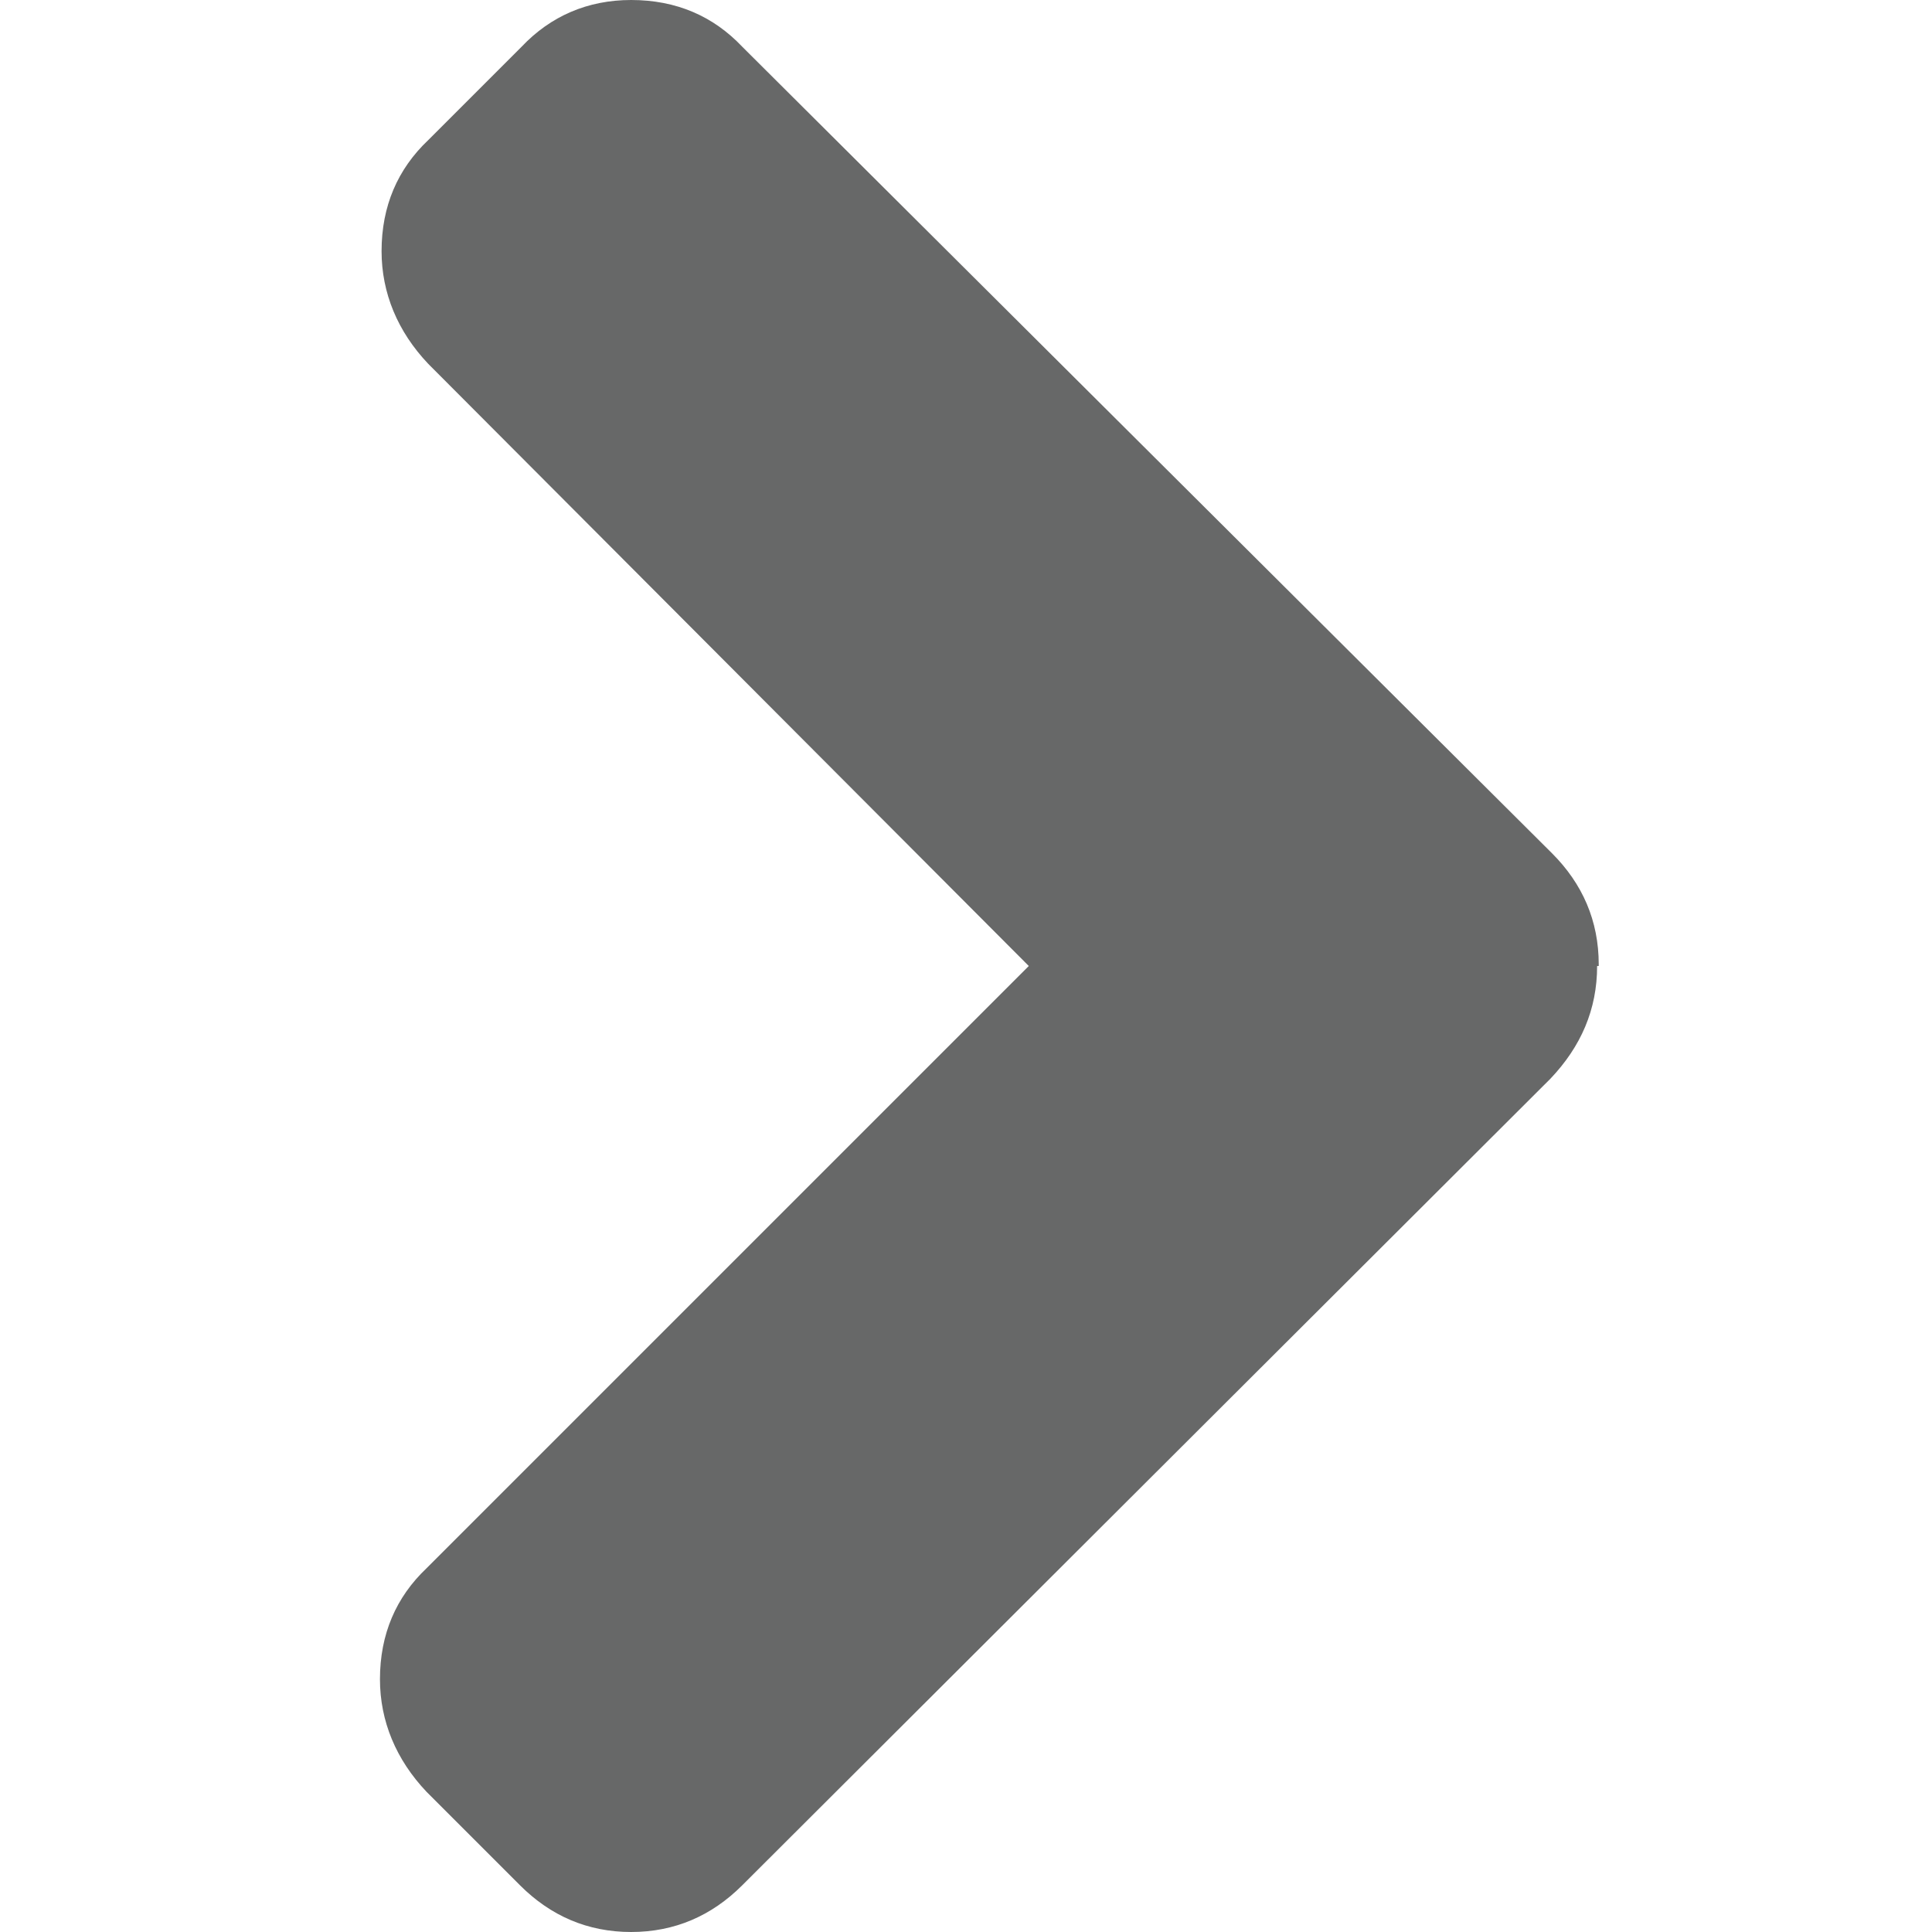 <?xml version="1.0" encoding="utf-8"?>
<!-- Generator: Adobe Illustrator 18.1.1, SVG Export Plug-In . SVG Version: 6.00 Build 0)  -->
<!DOCTYPE svg PUBLIC "-//W3C//DTD SVG 1.1//EN" "http://www.w3.org/Graphics/SVG/1.1/DTD/svg11.dtd">
<svg version="1.1" id="Layer_1" xmlns="http://www.w3.org/2000/svg" xmlns:xlink="http://www.w3.org/1999/xlink" x="0px" y="0px"
	 viewBox="0 0 120 120" enable-background="new 0 0 120 120" xml:space="preserve">
<g>
	<path fill="#676868" d="M99.2,60c0,2.7-1,5-2.9,7l-50.2,50.1c-1.9,1.9-4.2,2.9-6.9,2.9c-2.7,0-5-1-6.9-2.9l-5.8-5.8
		c-1.9-2-2.9-4.4-2.9-7c0-2.8,1-5.1,2.9-6.9L63.9,60L26.6,22.6c-1.9-2-2.9-4.4-2.9-7c0-2.8,1-5.1,2.9-6.9l5.8-5.8
		C34.2,1,36.5,0,39.2,0c2.8,0,5.1,1,6.9,2.9L96.4,53c1.9,1.9,2.9,4.2,2.9,6.9V60z"/>
</g>
</svg>
